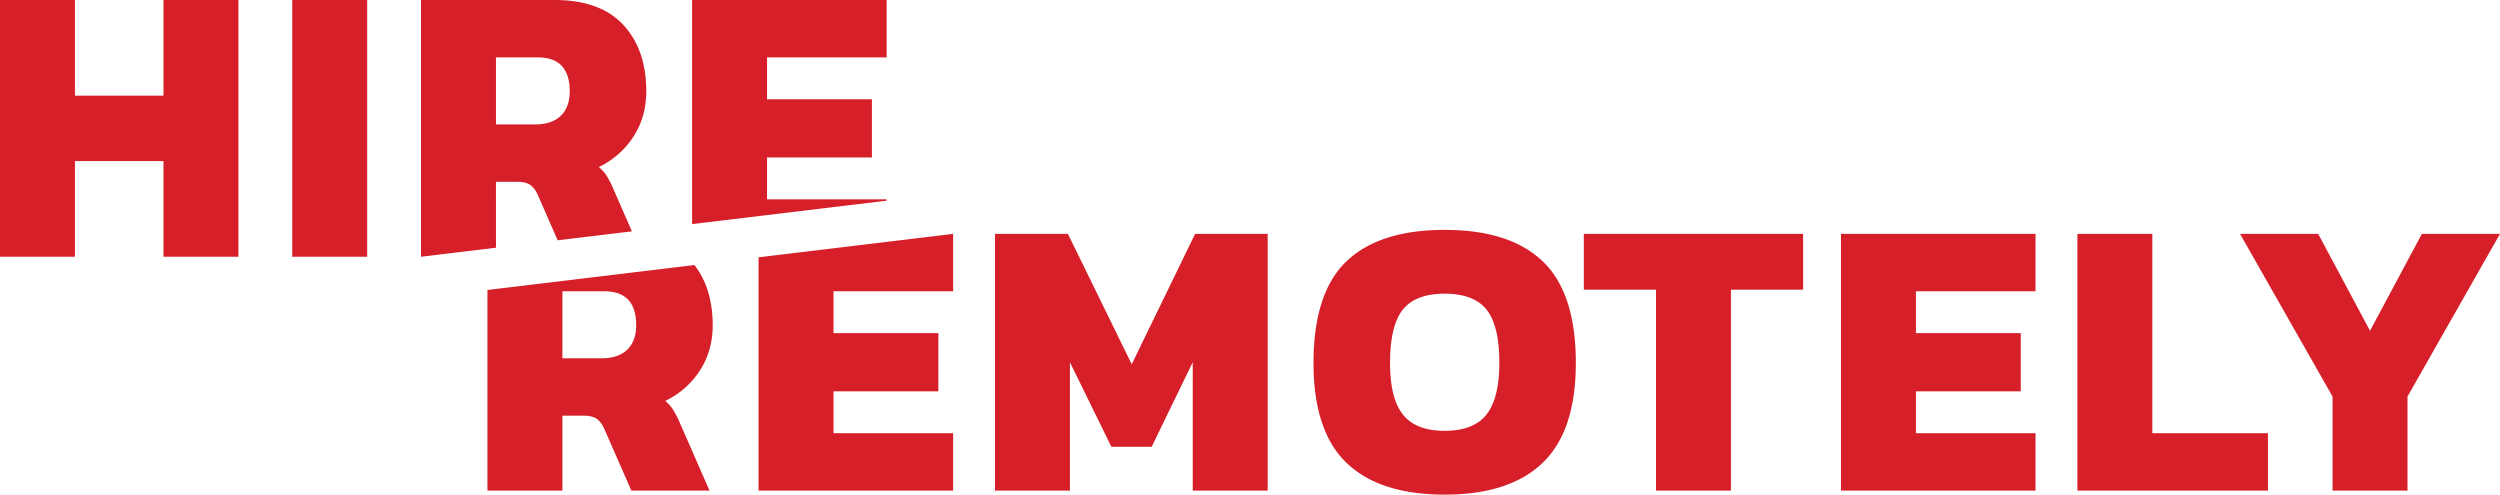 <svg xmlns="http://www.w3.org/2000/svg" width="150.495" height="29.775" viewBox="0 0 150.495 29.775"><path d="M42.136 22.299c.512-.792.768-1.7.768-2.724 0-.784-.111-1.485-.313-2.119a4.93 4.93 0 0 0-.787-1.501l-4.231.51-3.717.448-4.512.543v12.079h4.512v-4.512h1.272c.336 0 .596.06.779.18.185.12.34.324.469.611l1.632 3.721h4.704l-1.776-4.057a5.65 5.65 0 0 0-.432-.839 2.309 2.309 0 0 0-.456-.504 5.122 5.122 0 0 0 2.088-1.836zm-4.38-1.248c-.36.344-.868.516-1.524.516h-2.376v-4.032h2.521c1.279 0 1.92.68 1.92 2.04-.001.64-.182 1.132-.541 1.476zm7.907-3.595v12.079h11.712v-3.456h-7.2v-2.52h6.312v-3.504h-6.312v-2.52h7.2v-3.456L45.663 15.49zm22.464 4.471l-3.84-7.848h-4.391v15.456h4.511v-7.728l2.496 5.088h2.424l2.473-5.088v7.728h4.512V14.079h-4.369zm18.84-8.088c-2.624 0-4.596.632-5.916 1.896s-1.98 3.304-1.98 6.12c0 2.736.664 4.74 1.992 6.012s3.296 1.908 5.904 1.908c2.607 0 4.575-.64 5.904-1.921 1.327-1.279 1.991-3.279 1.991-6 0-2.8-.659-4.836-1.979-6.108s-3.292-1.907-5.916-1.907zm2.508 11.124c-.521.648-1.355.971-2.508.971s-1.988-.323-2.508-.971c-.521-.648-.78-1.684-.78-3.108 0-1.503.256-2.576.768-3.216.513-.64 1.353-.96 2.521-.96s2.008.32 2.52.96c.513.64.769 1.712.769 3.216-.002 1.424-.263 2.459-.782 3.108zm5.868-7.525h4.344v12.097h4.511V17.438h4.345v-3.359h-13.2zm15.479 12.097h11.712v-3.456h-7.2v-2.52h6.312v-3.504h-6.312v-2.52h7.2v-3.456h-11.712zm18.744-15.456h-4.511v15.456h11.471v-3.456h-6.96zm16.226 0l-3.122 5.832-3.119-5.832h-4.705l5.569 9.792v5.664h4.511v-5.664l5.569-9.792zM9.84 5.76H4.512V0H0v15.456h4.512v-5.76H9.84v5.76h4.512V0H9.84zM17.592 0h4.512v15.456h-4.512zm12.263 12.079v-1.135h1.272c.336 0 .596.06.779.18.185.12.34.324.469.612l.15.343 1.046 2.386 4.231-.51.238-.028-.809-1.848-.295-.679a5.62 5.62 0 0 0-.432-.84 2.309 2.309 0 0 0-.456-.504 5.122 5.122 0 0 0 2.088-1.836c.512-.792.768-1.7.768-2.724 0-1.68-.464-3.016-1.392-4.008S35.208 0 33.384 0h-8.04v15.456l4.512-.543v-2.834zm0-8.623h2.521c1.279 0 1.92.68 1.92 2.04 0 .64-.181 1.132-.54 1.476-.36.344-.868.516-1.524.516h-2.376V3.456zM53.375 12h-7.2V9.48h6.312V5.976h-6.312v-2.52h7.2V0H41.663v13.49l11.712-1.411z" fill="#D71F2A"/></svg>